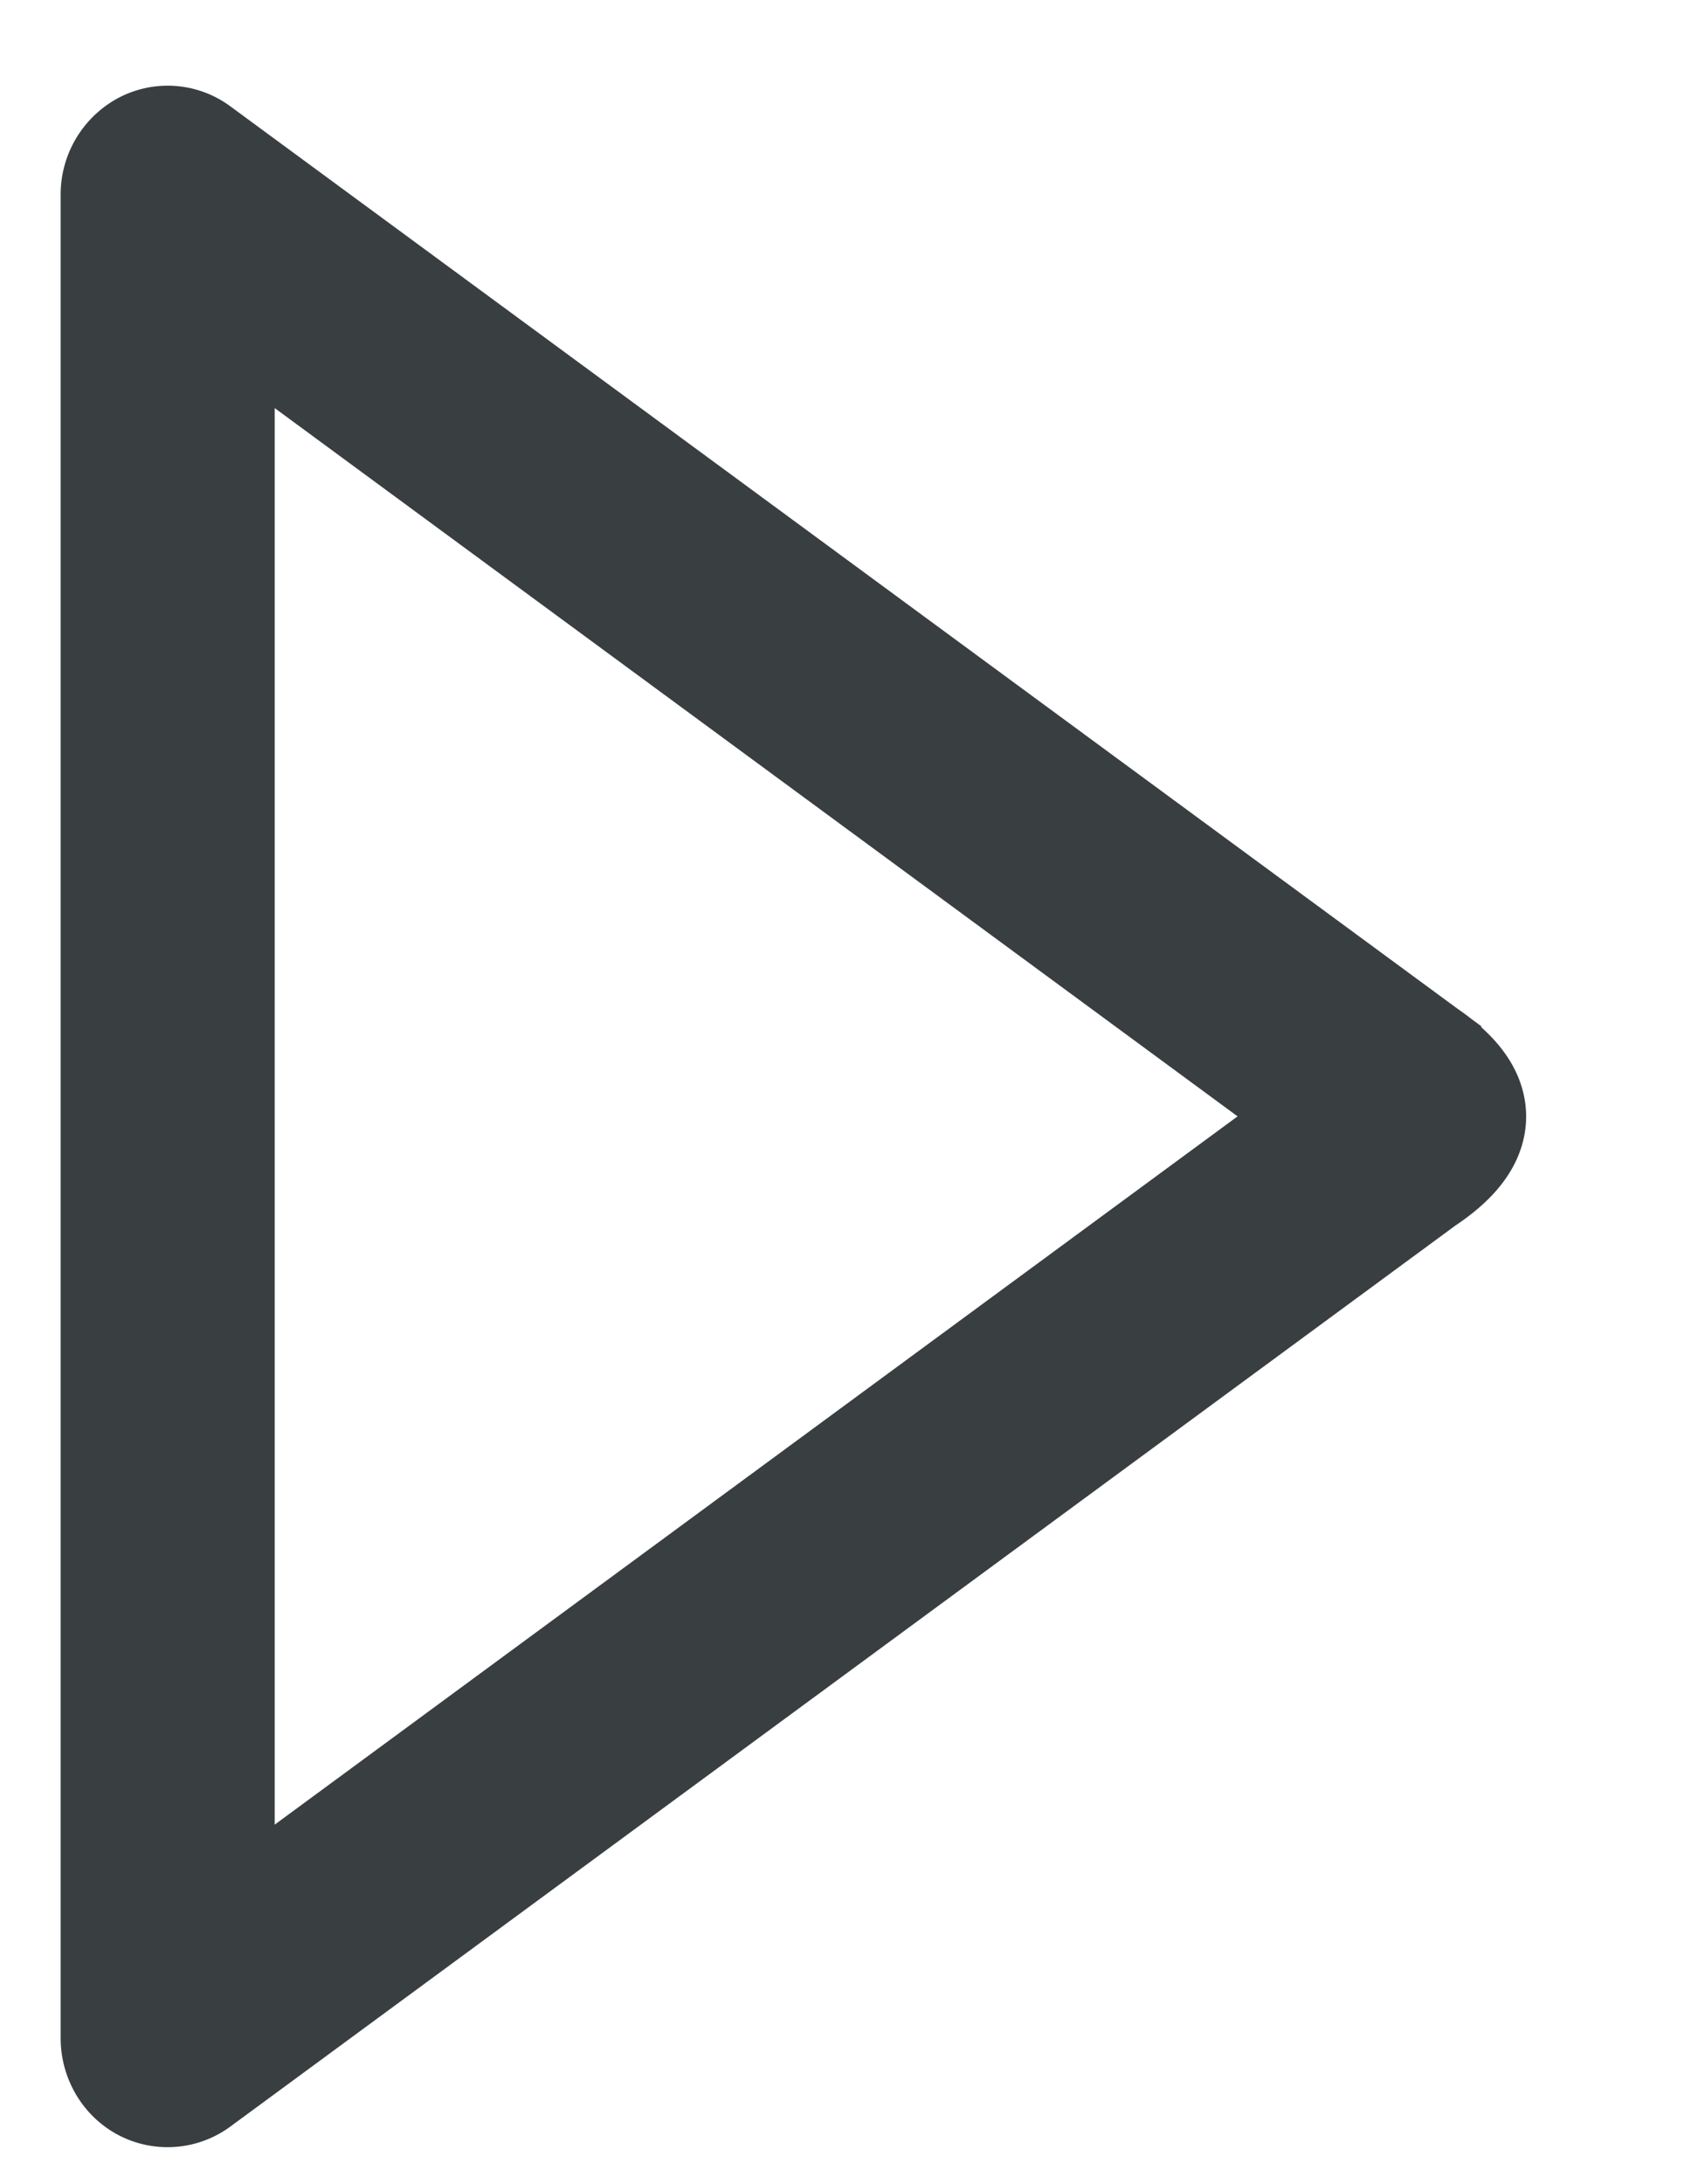 <svg xmlns="http://www.w3.org/2000/svg" width="14" height="18" viewBox="0 0 14 18">
    <path fill="#000" fill-rule="nonzero" stroke="#393E41" d="M11.713 8.71L1.603 1.279a.37.37 0 0 0-.397-.028.403.403 0 0 0-.206.355v15.19c0 .15.08.287.206.355a.373.373 0 0 0 .396-.028l10.111-7.433c.247-.163.37-.326.37-.489 0-.163-.123-.326-.37-.49zm-9.948 7.315V2.375L11.048 9.2l-9.283 6.825z"/>
</svg>
